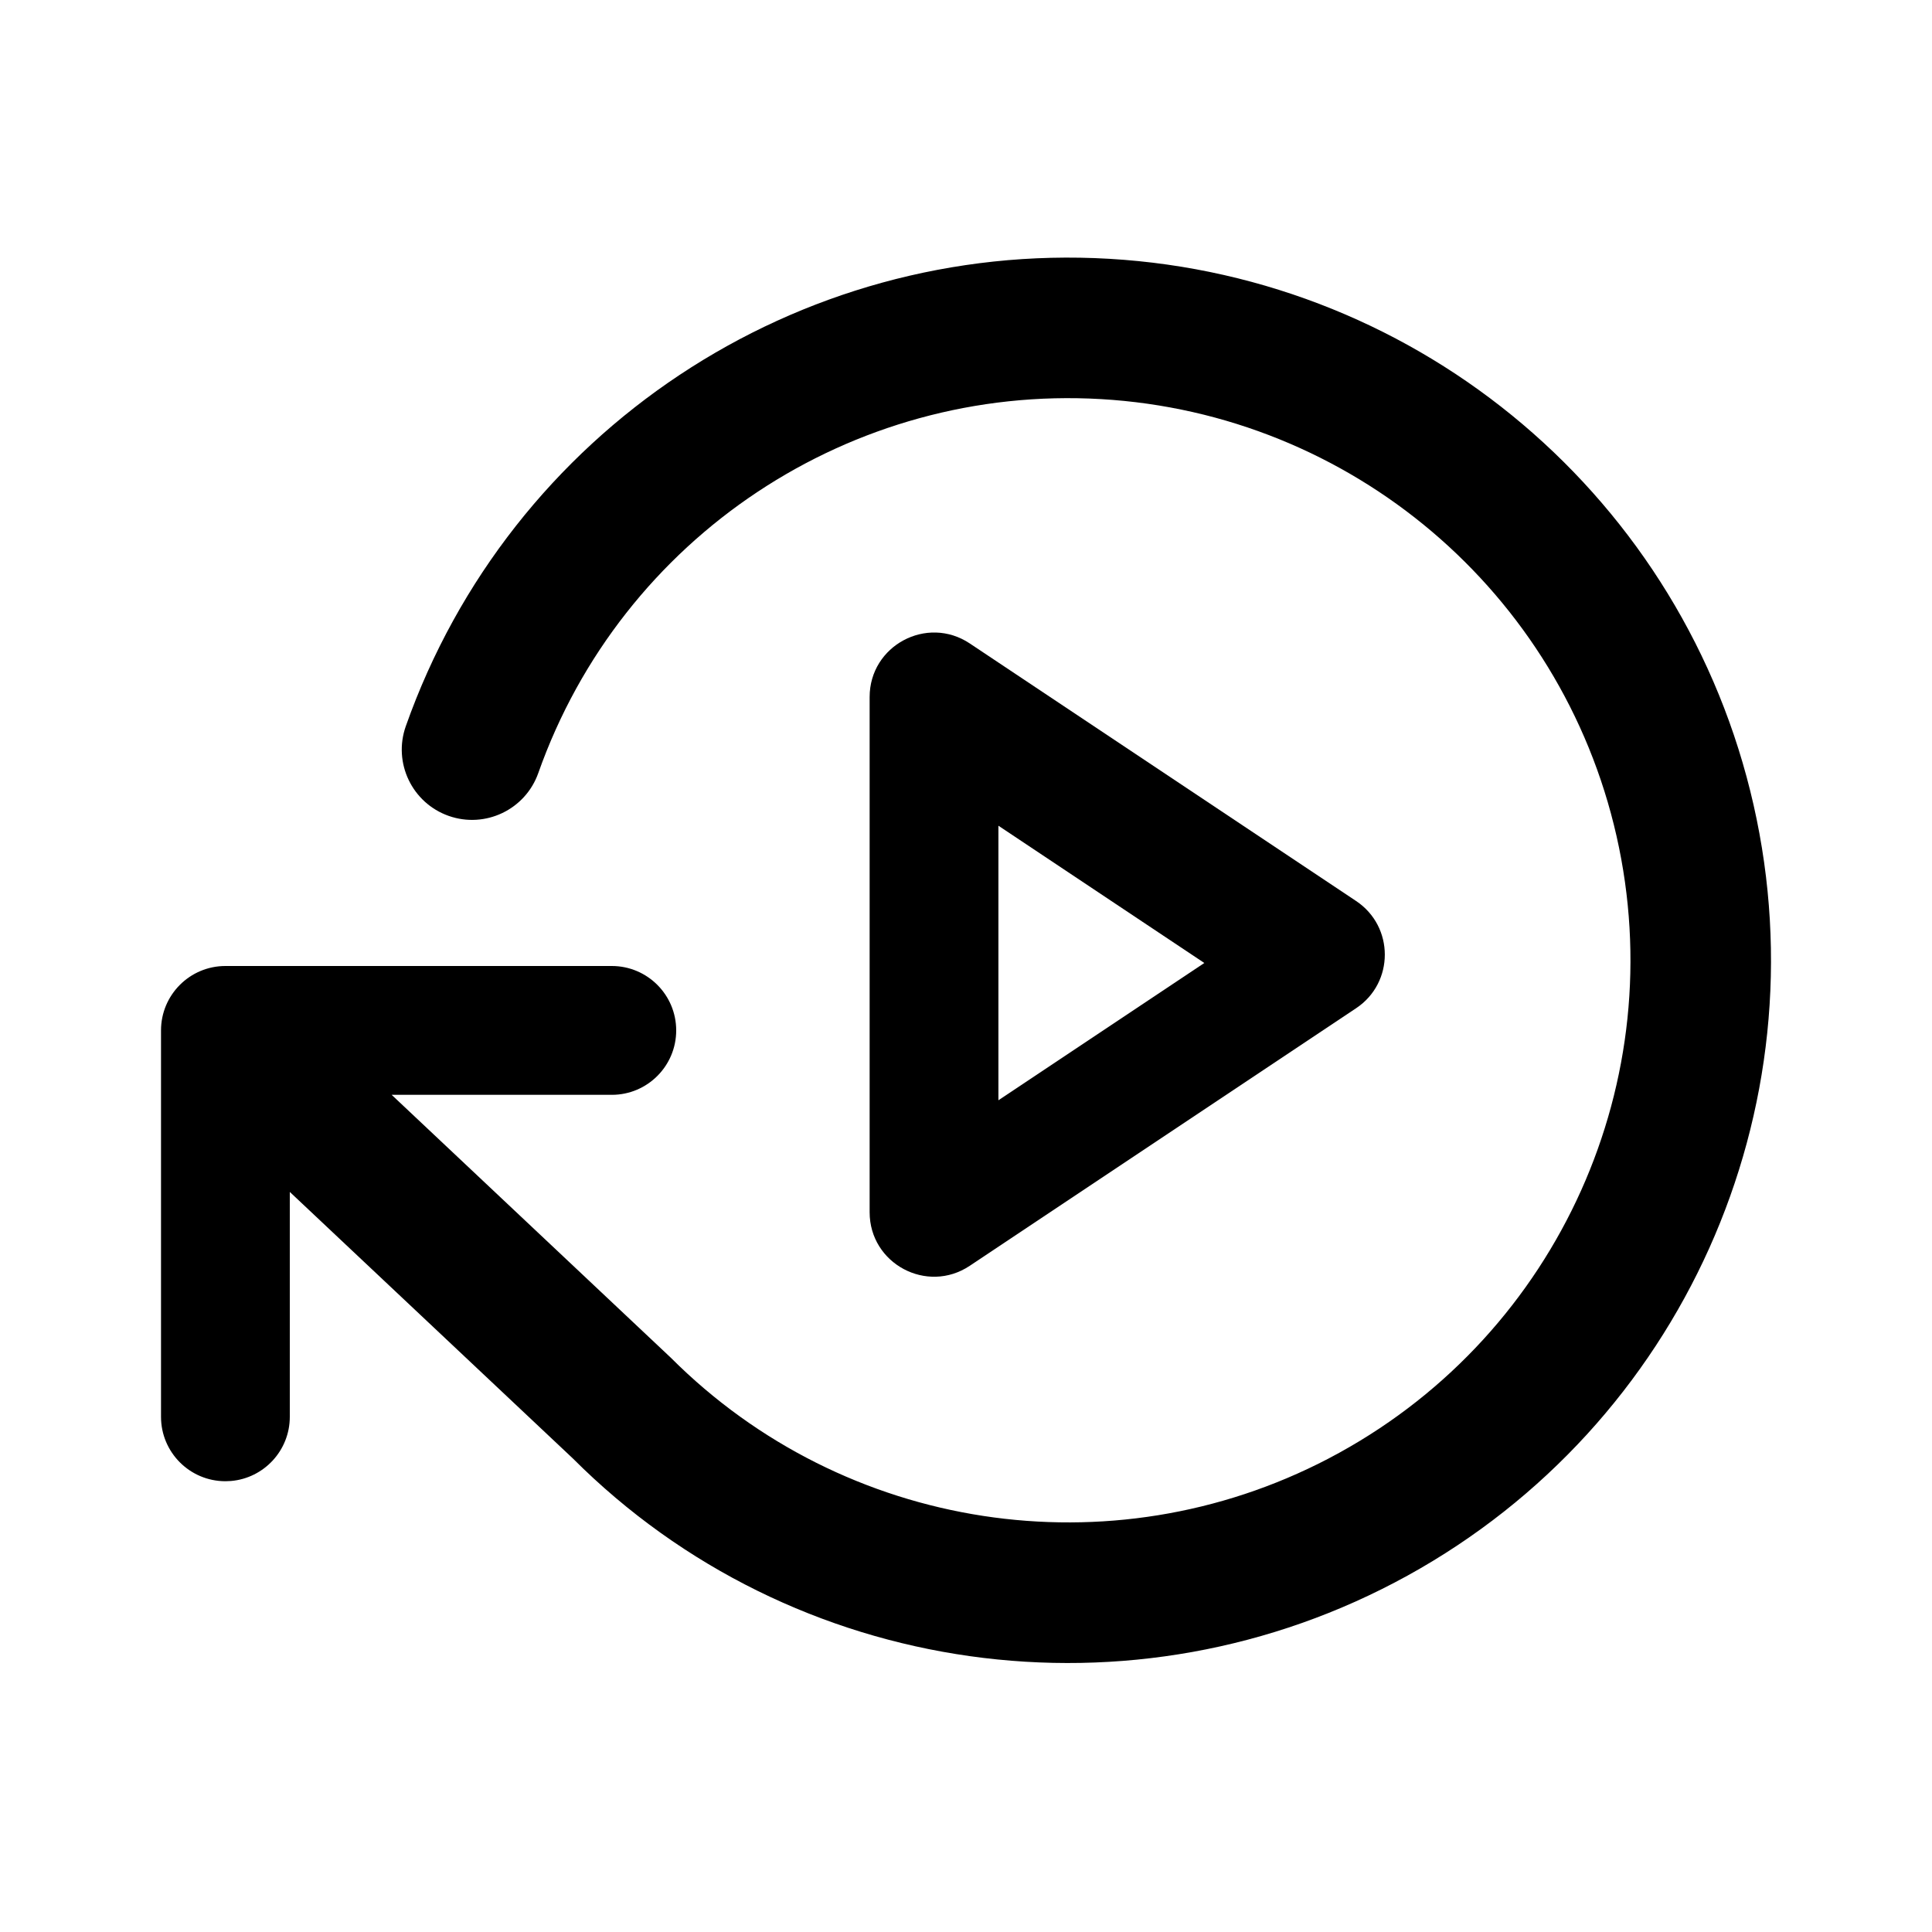 <?xml version="1.0" encoding="UTF-8"?>
<svg width="50px" height="50px" viewBox="0 0 50 50" version="1.1" xmlns="http://www.w3.org/2000/svg" xmlns:xlink="http://www.w3.org/1999/xlink">
    <title>Icon/Animation</title>
    <defs>
        <filter id="filter-1">
            <feColorMatrix in="SourceGraphic" type="matrix" values="0 0 0 0 0.529 0 0 0 0 0.773 0 0 0 0 0.251 0 0 0 1 0"></feColorMatrix>
        </filter>
    </defs>
    <g id="Developer-" stroke="none" stroke-width="1" fill="none" fill-rule="evenodd">
        <g id="Apple-TV" transform="translate(-518, -450)">
            <g id="Animation" transform="translate(518, 450)">
                <rect id="Rectangle" x="0" y="0" width="50" height="50"></rect>
                <g filter="url(#filter-1)" id="Icon">
                    <g transform="translate(4.167, 6.667)">
                        <path d="M6.335,12.127 C9.033,4.49 16.457,-0.442 24.543,0.031 C32.629,0.504 39.427,6.268 41.216,14.168 C43.005,22.067 39.354,30.198 32.261,34.109 C25.168,38.02 16.344,36.768 10.658,31.077 L10.658,31.077 L3.333,24.18 L3.333,30 C3.333,30.872 2.664,31.588 1.81,31.661 L1.667,31.667 C0.746,31.667 0,30.92 0,30 L0,30 L0,20 C0,19.08 0.746,18.333 1.667,18.333 L1.667,18.333 L11.667,18.333 C12.587,18.333 13.333,19.08 13.333,20 C13.333,20.92 12.587,21.667 11.667,21.667 L11.667,21.667 L5.968,21.666 L13.191,28.468 C17.689,32.97 24.579,34.016 30.2,31.088 L30.505,30.924 C36.179,27.795 39.1,21.291 37.669,14.971 C36.238,8.652 30.799,4.04 24.33,3.662 C17.862,3.284 11.923,7.229 9.764,13.339 C9.429,14.286 8.391,14.782 7.444,14.448 C6.497,14.113 6,13.074 6.335,12.127 Z" id="Combined-Shape" fill="#000000" fill-rule="nonzero"></path>
                        <path d="M18.339,11.372 C18.339,10.041 19.822,9.247 20.93,9.985 L20.93,9.985 L30.93,16.652 C31.919,17.312 31.919,18.766 30.93,19.425 L30.93,19.425 L20.93,26.092 C19.822,26.831 18.339,26.037 18.339,24.705 L18.339,24.705 Z M21.672,14.703 L21.672,21.808 L27.001,18.255 L21.672,14.703 Z" id="Combined-Shape" fill="#000000" fill-rule="nonzero"></path>
                    </g>
                </g>
            </g>
        </g>
    </g>
</svg>